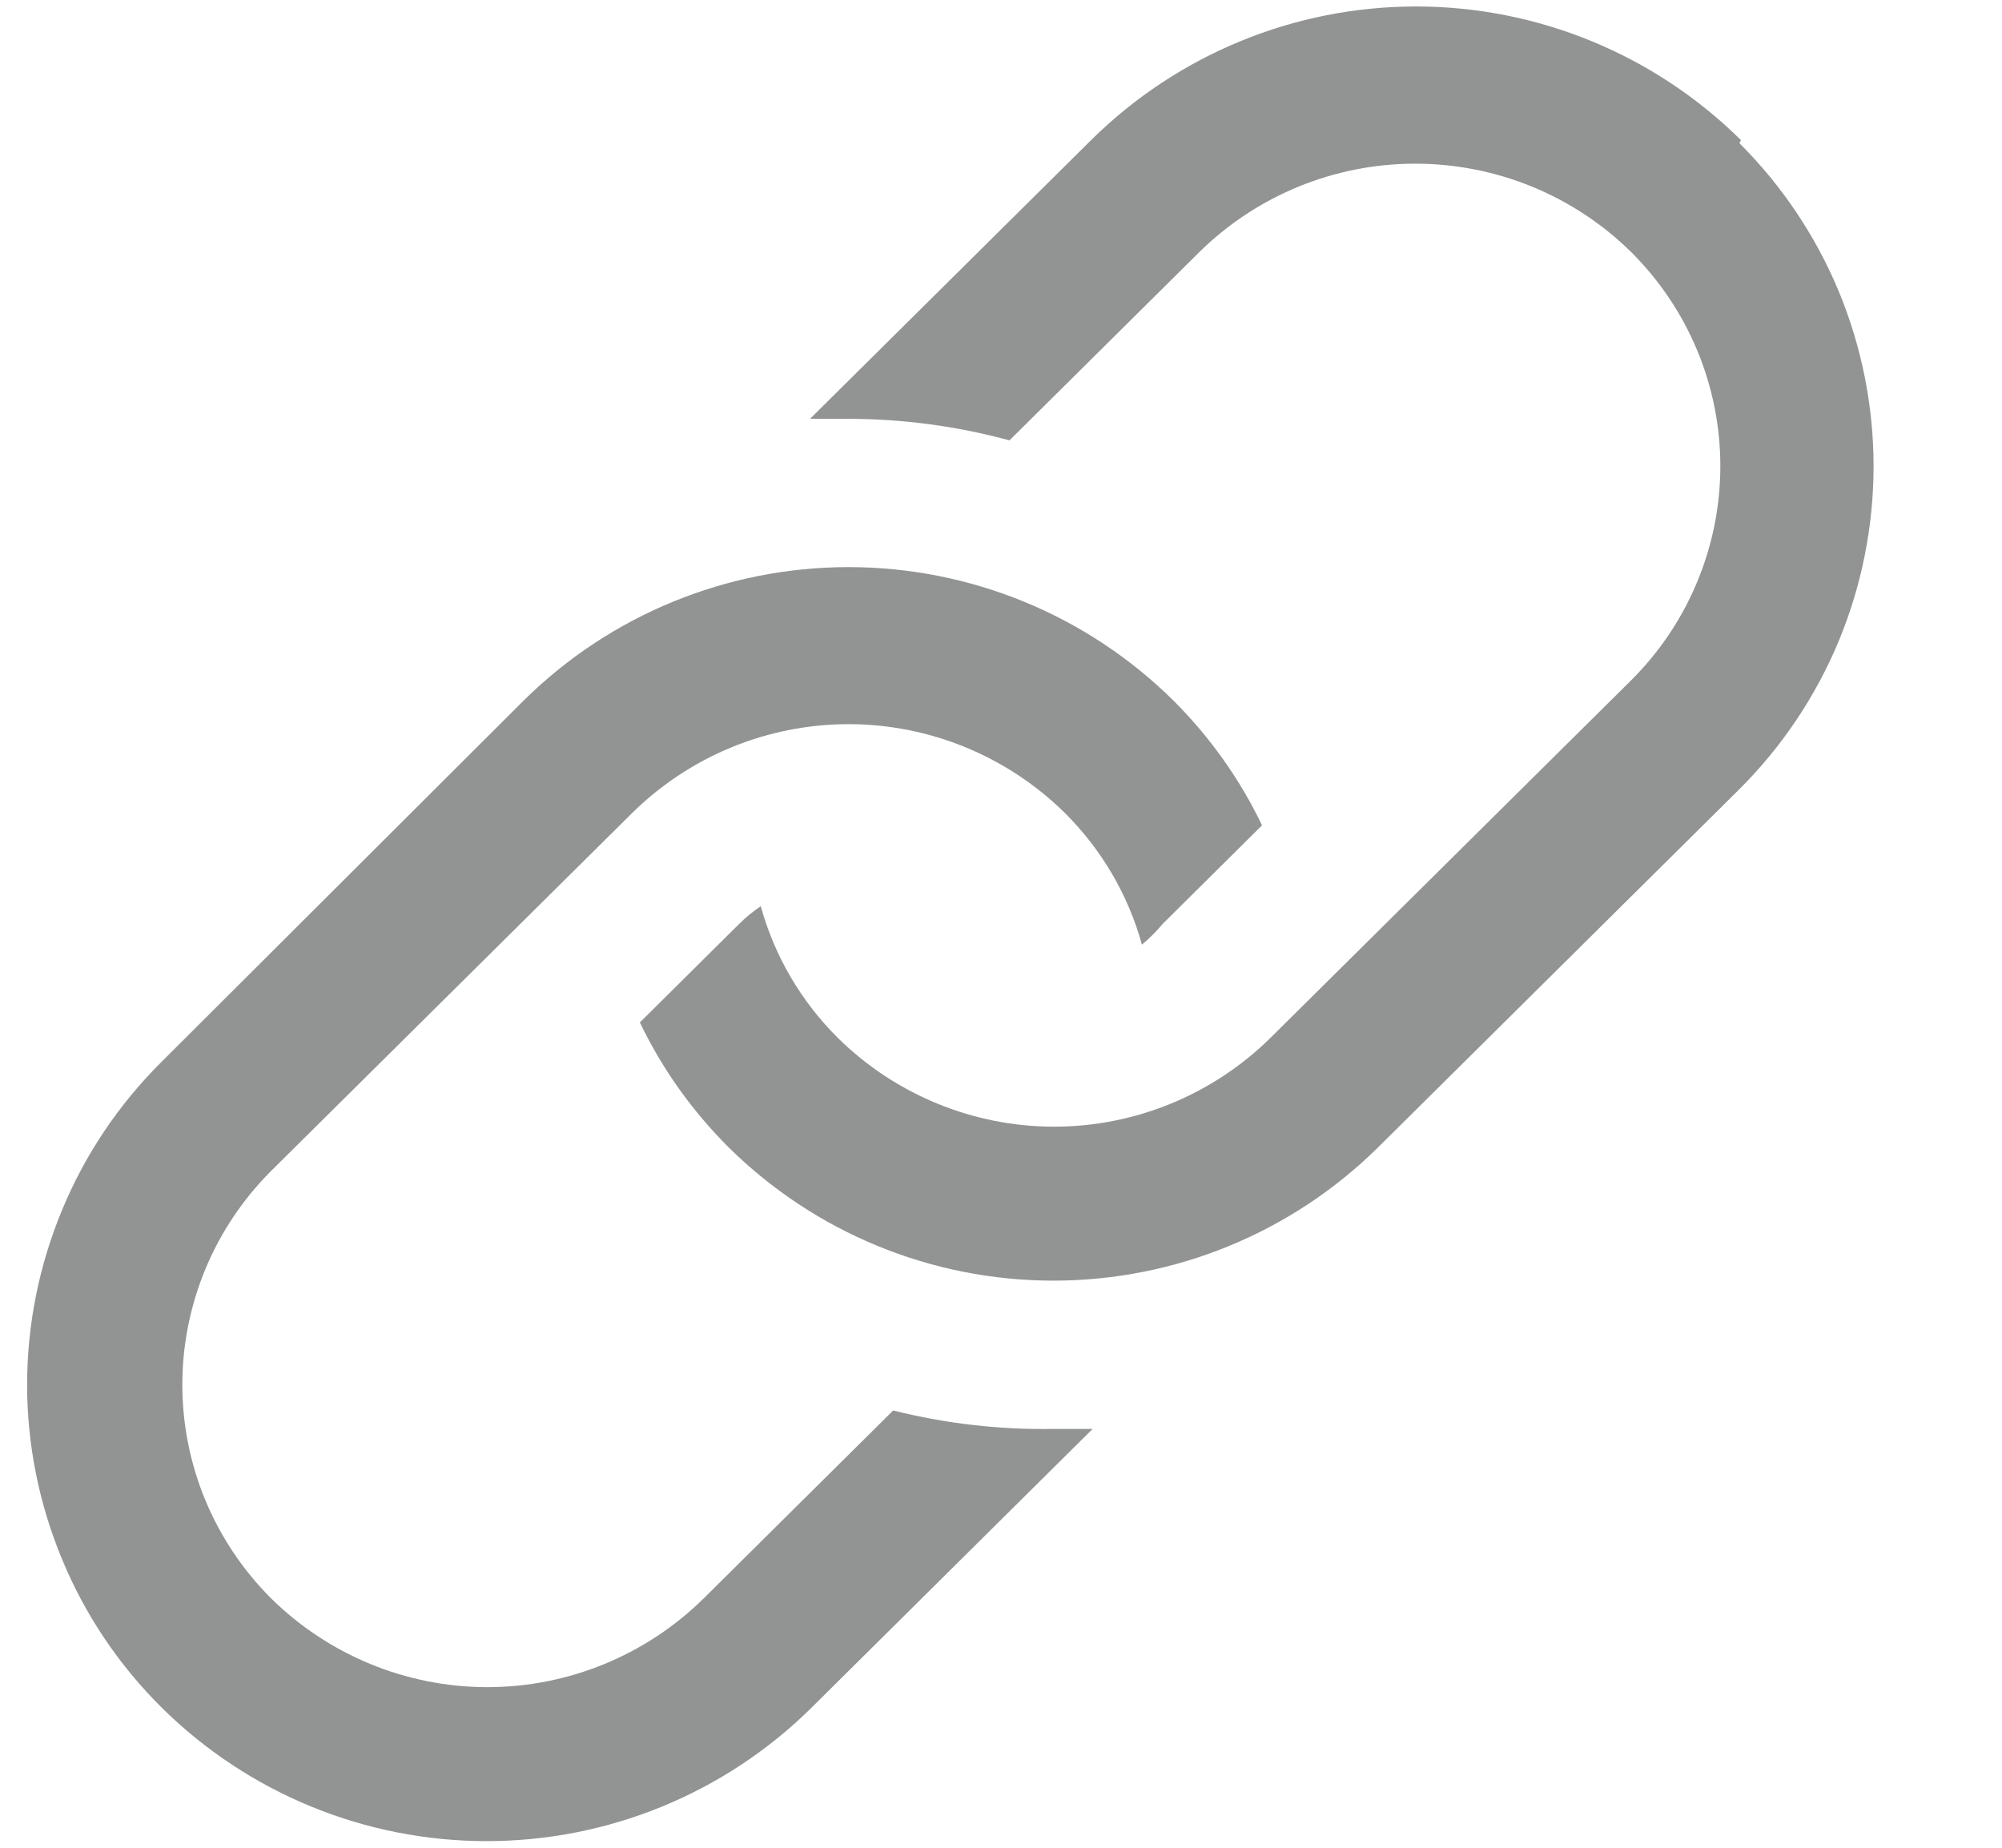 <svg width="13" height="12" viewBox="0 0 13 12" fill="none" xmlns="http://www.w3.org/2000/svg">
<path d="M5.8 9.16L4.57 10.38C4.196 10.749 3.691 10.957 3.165 10.957C2.639 10.957 2.134 10.749 1.76 10.38C1.578 10.198 1.433 9.982 1.334 9.744C1.235 9.506 1.184 9.25 1.184 8.993C1.184 8.735 1.235 8.48 1.334 8.241C1.433 8.003 1.578 7.787 1.76 7.605L4.105 5.28C4.479 4.911 4.984 4.703 5.51 4.703C6.036 4.703 6.541 4.911 6.915 5.28C7.153 5.517 7.326 5.811 7.415 6.135C7.464 6.094 7.509 6.049 7.55 6L8.195 5.36C8.051 5.059 7.856 4.786 7.62 4.55C7.058 3.994 6.3 3.683 5.51 3.683C4.72 3.683 3.962 3.994 3.4 4.55L1.05 6.895C0.773 7.17 0.553 7.496 0.404 7.856C0.254 8.216 0.176 8.603 0.176 8.993C0.176 9.383 0.254 9.769 0.404 10.129C0.553 10.489 0.773 10.815 1.05 11.09C1.612 11.646 2.37 11.957 3.16 11.957C3.95 11.957 4.708 11.646 5.27 11.09L7.095 9.28H6.845C6.493 9.286 6.142 9.246 5.8 9.16Z" fill="#929493"/>
<path d="M11.305 0.91C10.743 0.354 9.985 0.042 9.195 0.042C8.405 0.042 7.647 0.354 7.085 0.91L5.26 2.72H5.505C5.86 2.72 6.213 2.767 6.555 2.86L7.785 1.64C8.159 1.27 8.664 1.063 9.19 1.063C9.716 1.063 10.221 1.27 10.595 1.64C10.777 1.822 10.922 2.038 11.021 2.276C11.12 2.514 11.171 2.77 11.171 3.027C11.171 3.285 11.12 3.54 11.021 3.778C10.922 4.017 10.777 4.233 10.595 4.415L8.25 6.74C7.876 7.109 7.371 7.317 6.845 7.317C6.319 7.317 5.814 7.109 5.44 6.74C5.202 6.503 5.029 6.209 4.94 5.885C4.89 5.919 4.843 5.957 4.8 6L4.155 6.64C4.299 6.941 4.494 7.214 4.73 7.45C5.292 8.006 6.05 8.317 6.84 8.317C7.63 8.317 8.388 8.006 8.95 7.45L11.295 5.125C11.571 4.85 11.79 4.523 11.94 4.163C12.089 3.803 12.166 3.417 12.166 3.027C12.166 2.638 12.089 2.252 11.94 1.892C11.79 1.532 11.571 1.205 11.295 0.93L11.305 0.91Z" fill="#929493"/>
</svg>
